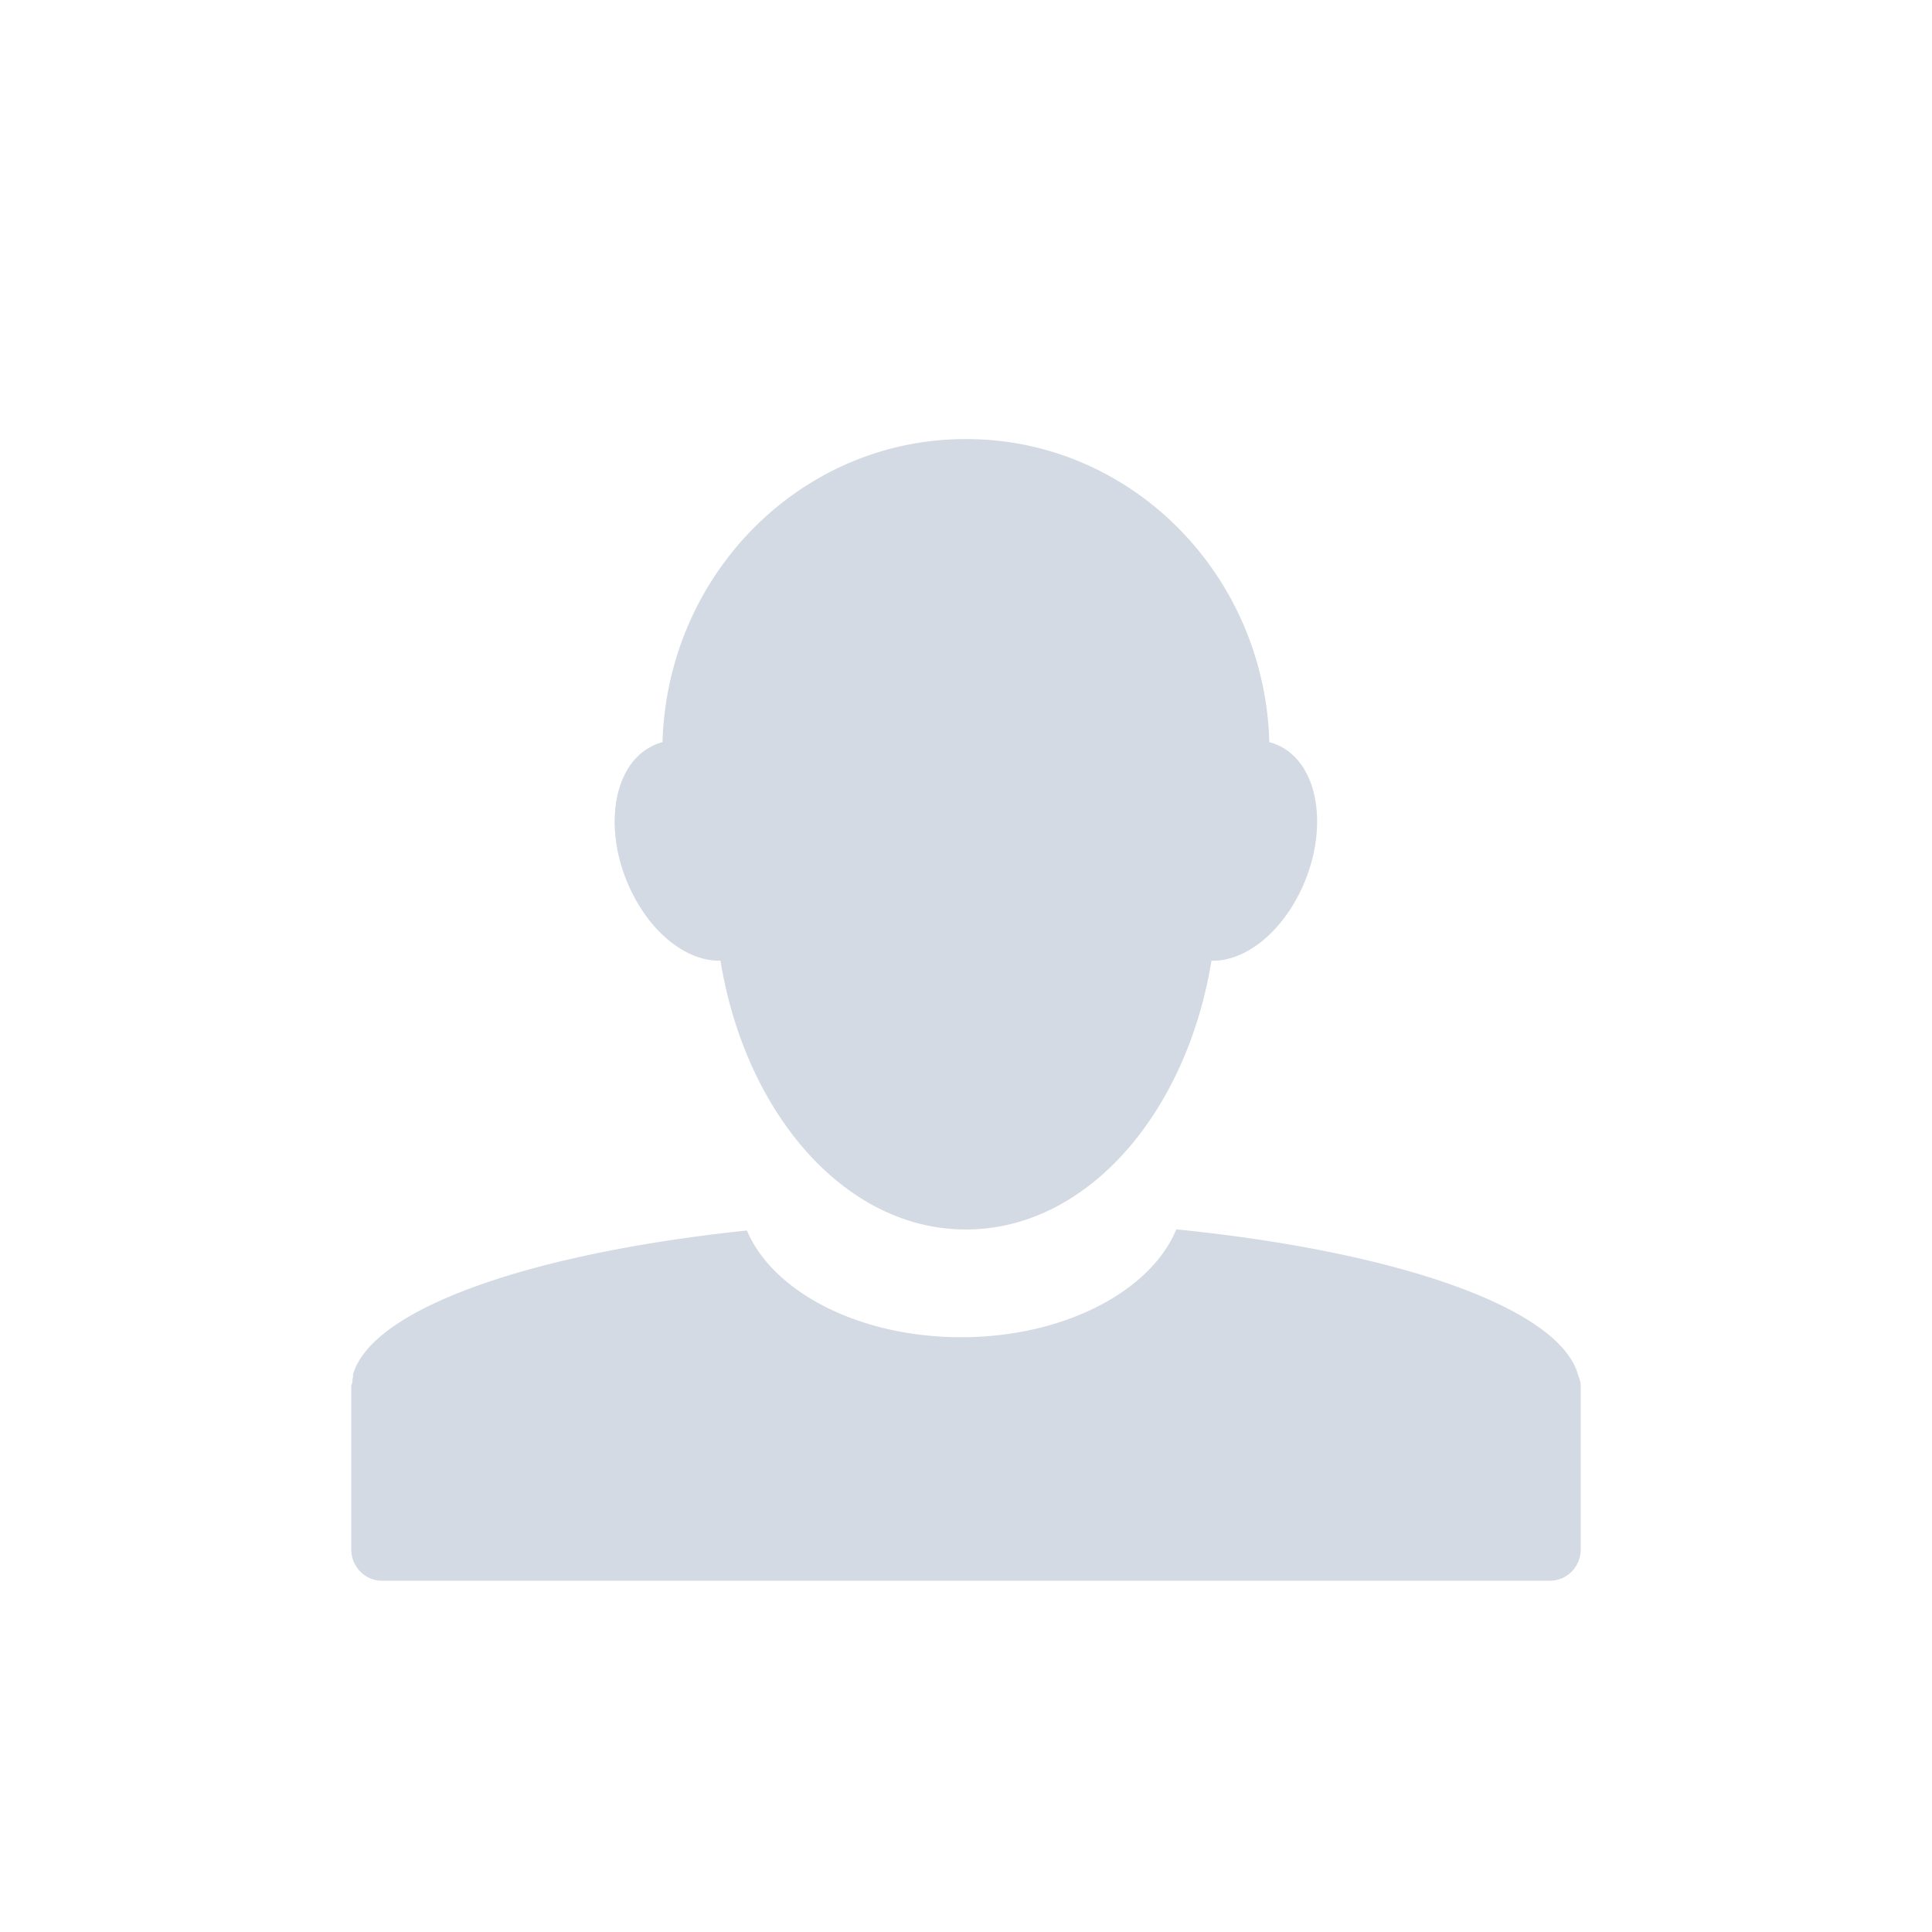 <svg xmlns="http://www.w3.org/2000/svg" width="22" height="22"><defs><style type="text/css" id="current-color-scheme"></style></defs><path d="M10.994 5C9.124 5 7.6 6.534 7.544 8.451a.605.605 0 0 0-.134.053c-.43.227-.54.936-.246 1.592.237.527.658.854 1.04.843C8.49 12.692 9.633 14 10.993 14h.012c1.36 0 2.504-1.308 2.79-3.06.382.01.801-.317 1.038-.844.294-.656.186-1.365-.244-1.592a.605.605 0 0 0-.135-.053C14.4 6.534 12.875 5 11.005 5h-.01zm2.4 9c-.288.7-1.273 1.227-2.449 1.227-1.17 0-2.145-.52-2.44-1.215-2.468.258-4.267.89-4.484 1.636-.003.008.002.017 0 .024-.007.027-.008.05-.011.078-.001.012-.01.02-.01.033v1.86c0 .197.156.357.35.357h13.3c.194 0 .35-.16.35-.357V15.77c-.002-.043-.02-.08-.033-.123-.221-.756-2.058-1.396-4.572-1.648z" fill="currentColor" color="#d3dae3"/></svg>